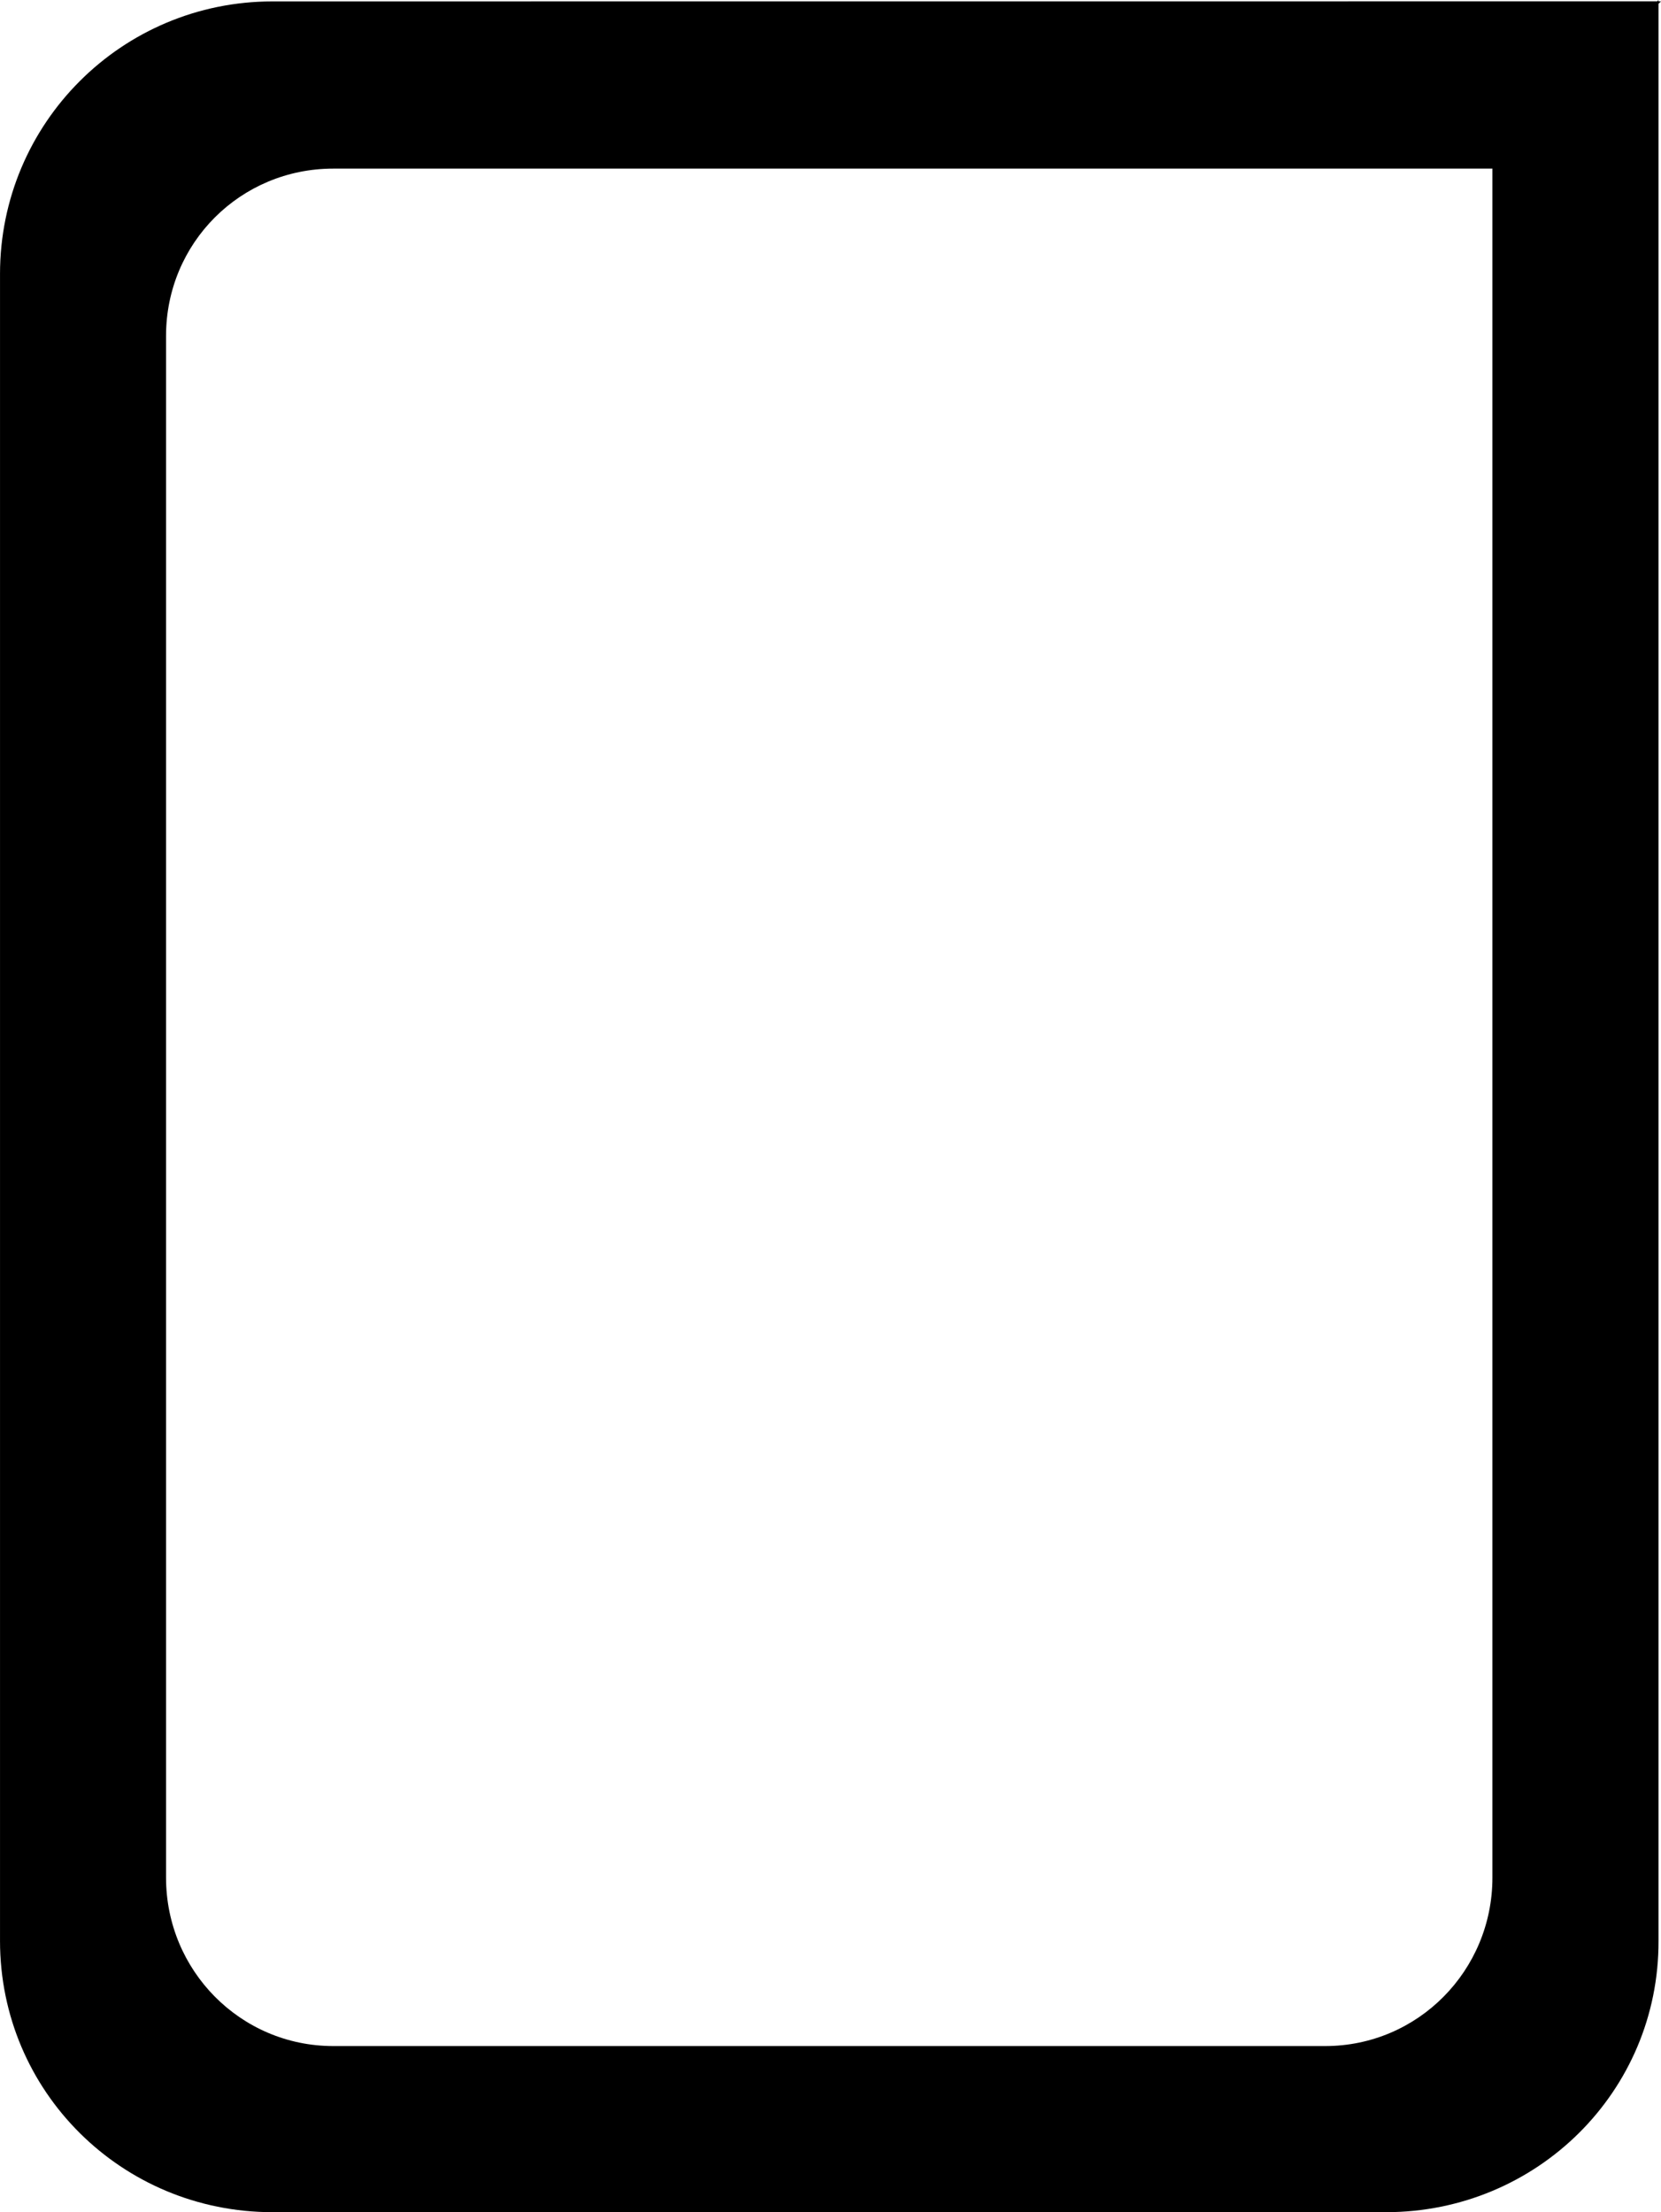 <?xml version="1.0" encoding="UTF-8" standalone="no"?>
<!-- Created with Inkscape (http://www.inkscape.org/) -->

<svg
   xmlns:dc="http://purl.org/dc/elements/1.1/"
   xmlns:cc="http://creativecommons.org/ns#"
   xmlns:rdf="http://www.w3.org/1999/02/22-rdf-syntax-ns#"
   xmlns:svg="http://www.w3.org/2000/svg"
   xmlns="http://www.w3.org/2000/svg"
   xmlns:sodipodi="http://sodipodi.sourceforge.net/DTD/sodipodi-0.dtd"
   xmlns:inkscape="http://www.inkscape.org/namespaces/inkscape"
   id="svg4847"
   sodipodi:docname="copy.svg"
   viewBox="0 0 532.368 708.96"
   version="1.1"
   inkscape:version="0.48.5 r10040"
   width="100%"
   height="100%">
  <defs
     id="defs3190" />
  <sodipodi:namedview
     id="base"
     bordercolor="#666666"
     inkscape:pageshadow="2"
     inkscape:window-y="27"
     fit-margin-left="0"
     pagecolor="#ffffff"
     inkscape:window-height="1014"
     inkscape:window-maximized="1"
     inkscape:zoom="0.48395641"
     inkscape:window-x="0"
     showgrid="false"
     borderopacity="1.0"
     inkscape:current-layer="layer1"
     inkscape:cx="196.09362"
     inkscape:cy="742.33338"
     fit-margin-top="0"
     fit-margin-right="0"
     fit-margin-bottom="0"
     inkscape:window-width="1920"
     inkscape:pageopacity="0.0"
     inkscape:document-units="px" />
  <g
     id="layer1"
     inkscape:label="Layer 1"
     inkscape:groupmode="layer"
     transform="translate(-200.725,-246.043)">
    <g
       id="g4885"
       transform="translate(0,-2)">
      <g
         id="g4830"
         style="fill:#000000"
         transform="matrix(11.996,0,0,11.996,-1026.7,-3323.3)" />
      <g
         id="g4830-3"
         style="fill:#000000"
         transform="matrix(11.996,0,0,11.996,-946.963,-3248.627)">
        <path
           id="rect4819-6"
           sodipodi:nodetypes="ssssssccssssssccs"
           style="fill:#000000"
           inkscape:connector-curvature="0"
           d="m 102.954,291.524 c -4.027,1.5e-4 -7.281,3.254 -7.281,7.281 l 0,44.531 c 0,4.027 3.254,7.25 7.281,7.25 l 29.75,0 c 4.027,0 7.294,-3.223 7.281,-7.25 l 0,-51.85 -4.438,4.5 0,45.662 c 0,2.481 -1.987,4.5 -4.469,4.5 l -26.5,0 c -2.481,0 -4.469,-2.019 -4.469,-4.5 l 0,-41.188 c 0,-2.481 1.987,-4.469 4.469,-4.469 l 30.964,0 4.509,-4.469 z" />
      </g>
      <g
         id="g4830-3-7"
         style="fill:#000000"
         transform="matrix(11.996,0,0,11.996,-1716.434,-3258.162)" />
    </g>
  </g>
</svg>
